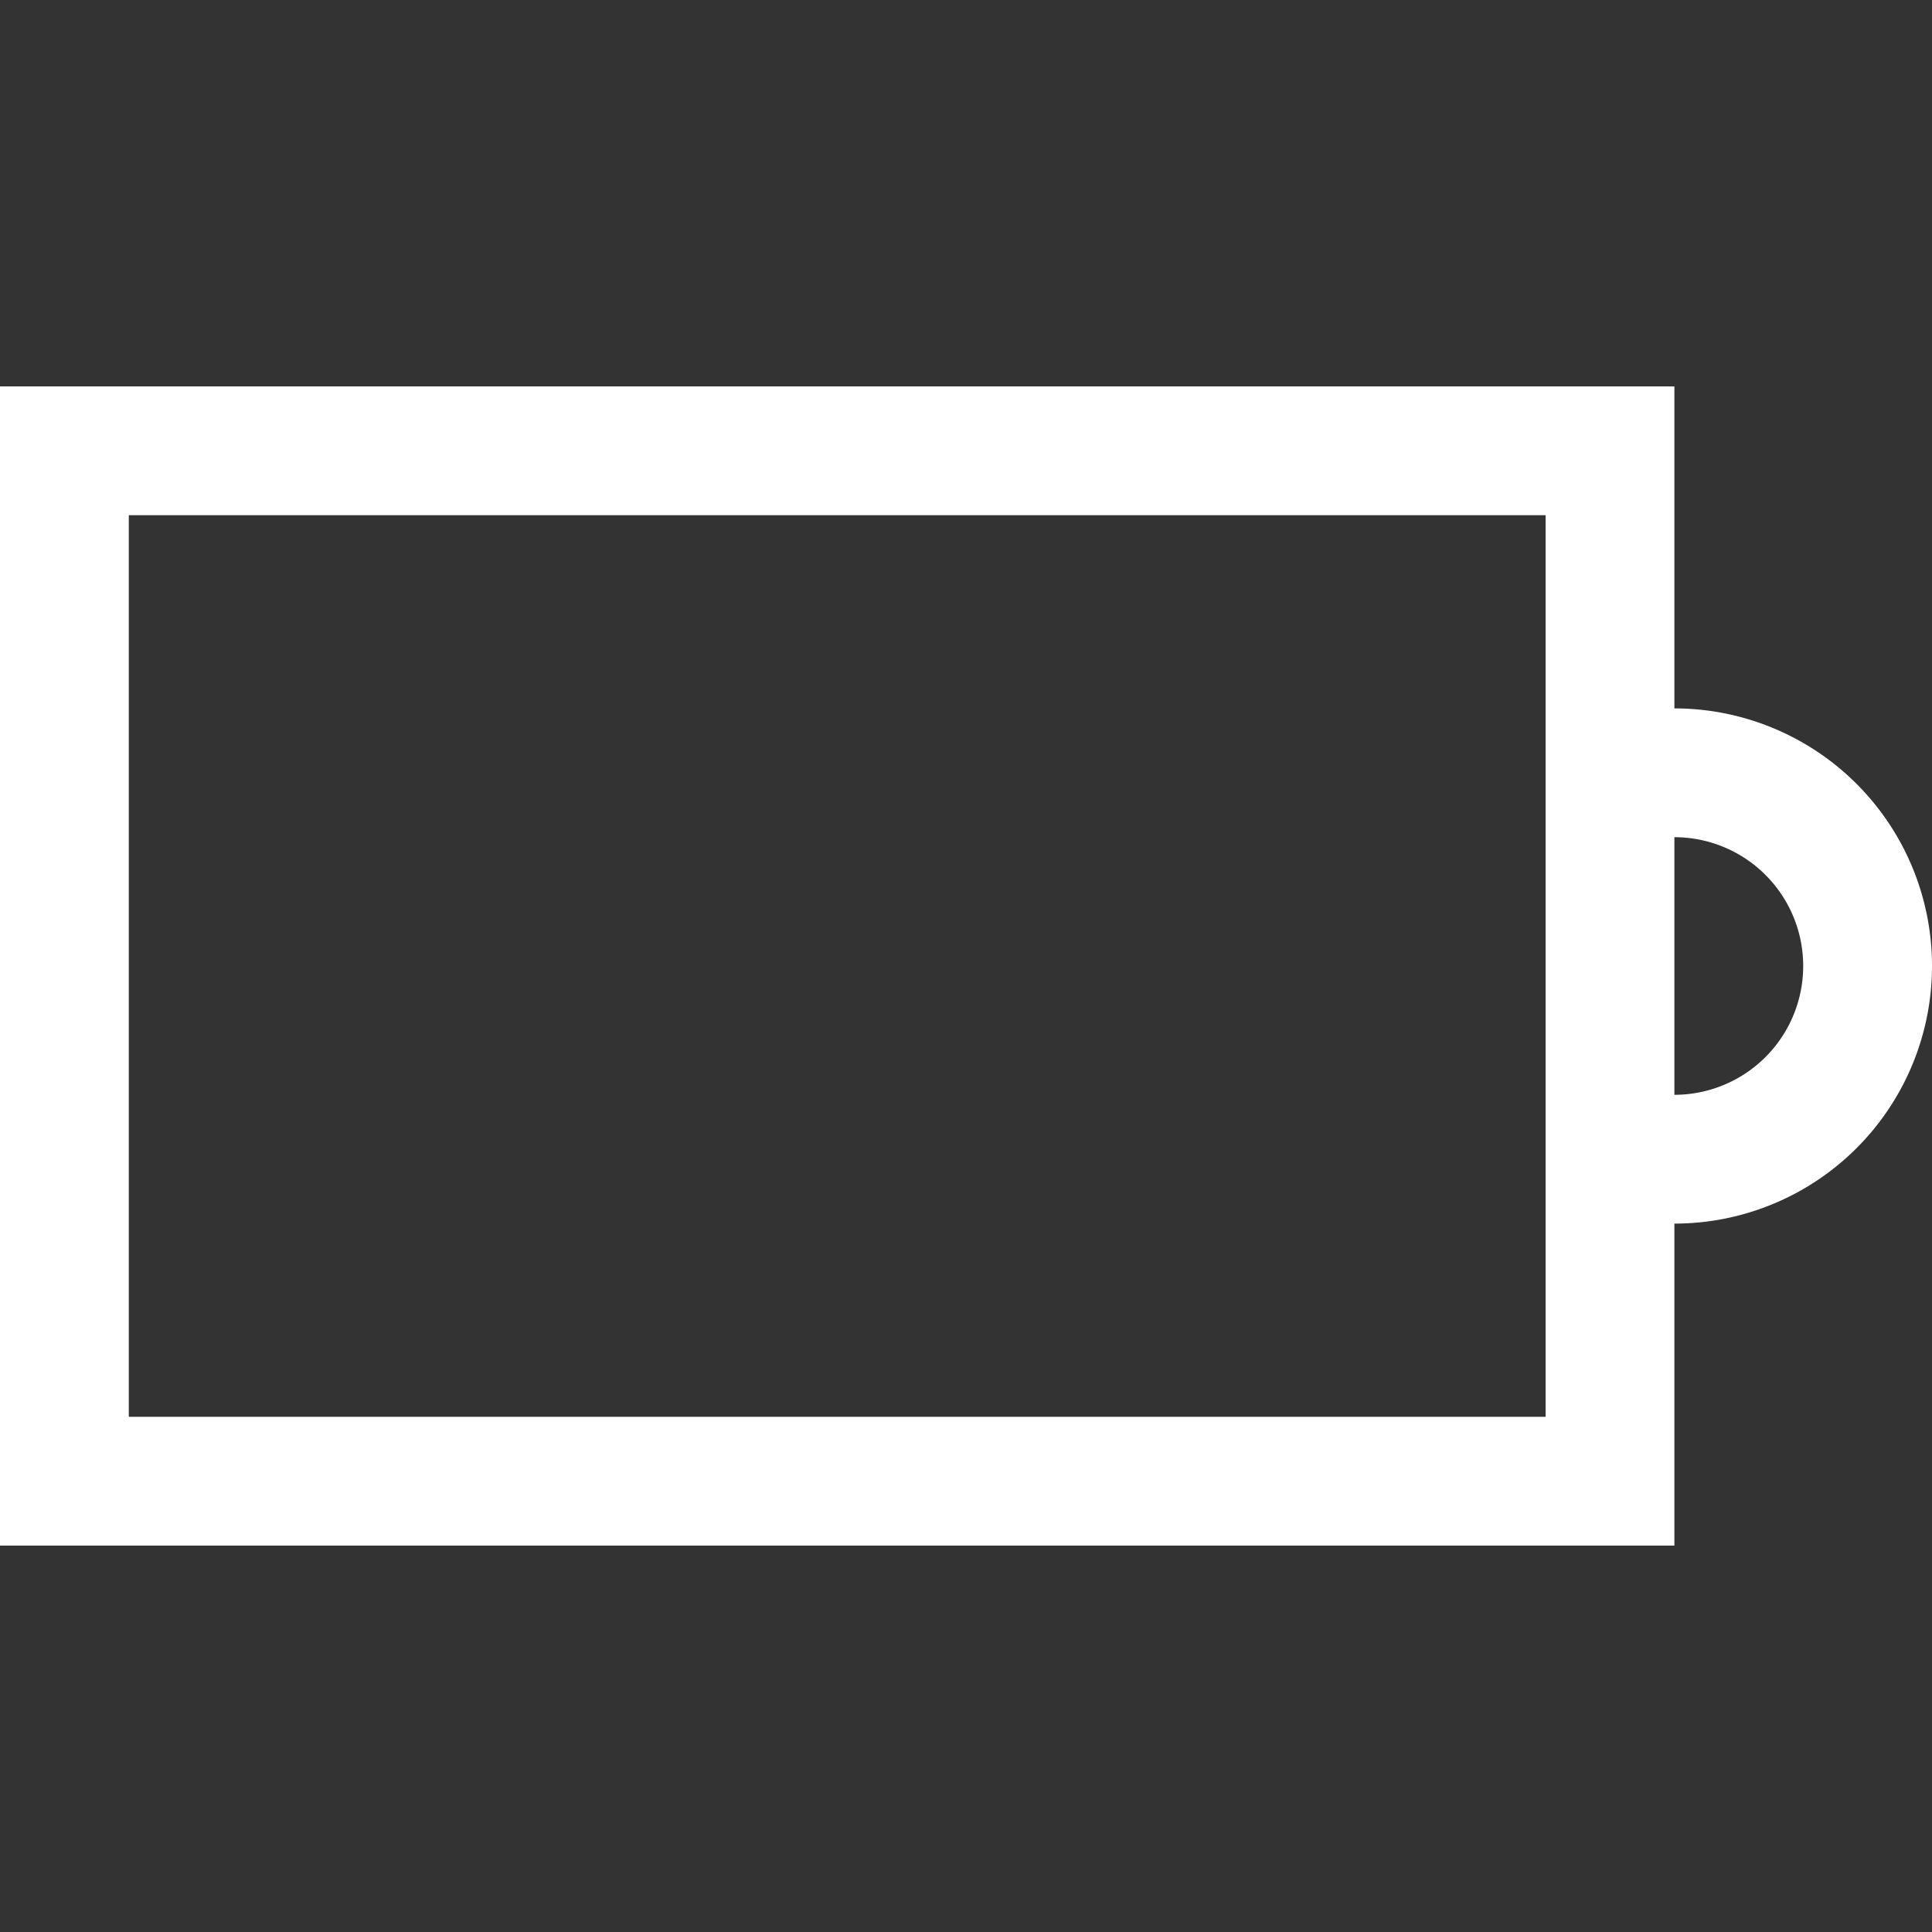 <svg xmlns="http://www.w3.org/2000/svg" width="30" height="30" viewBox="0 0 30 30"><rect x="0" y="0" width="30" height="30" fill="#333333" stroke="none"/><path d="M26 11V6H0v18h26v-5a4 4 0 0 0 0-8zm-2 11H2V8h22v14zm2-5v-4a2 2 0 0 1 0 4z" fill="#fff"/></svg>